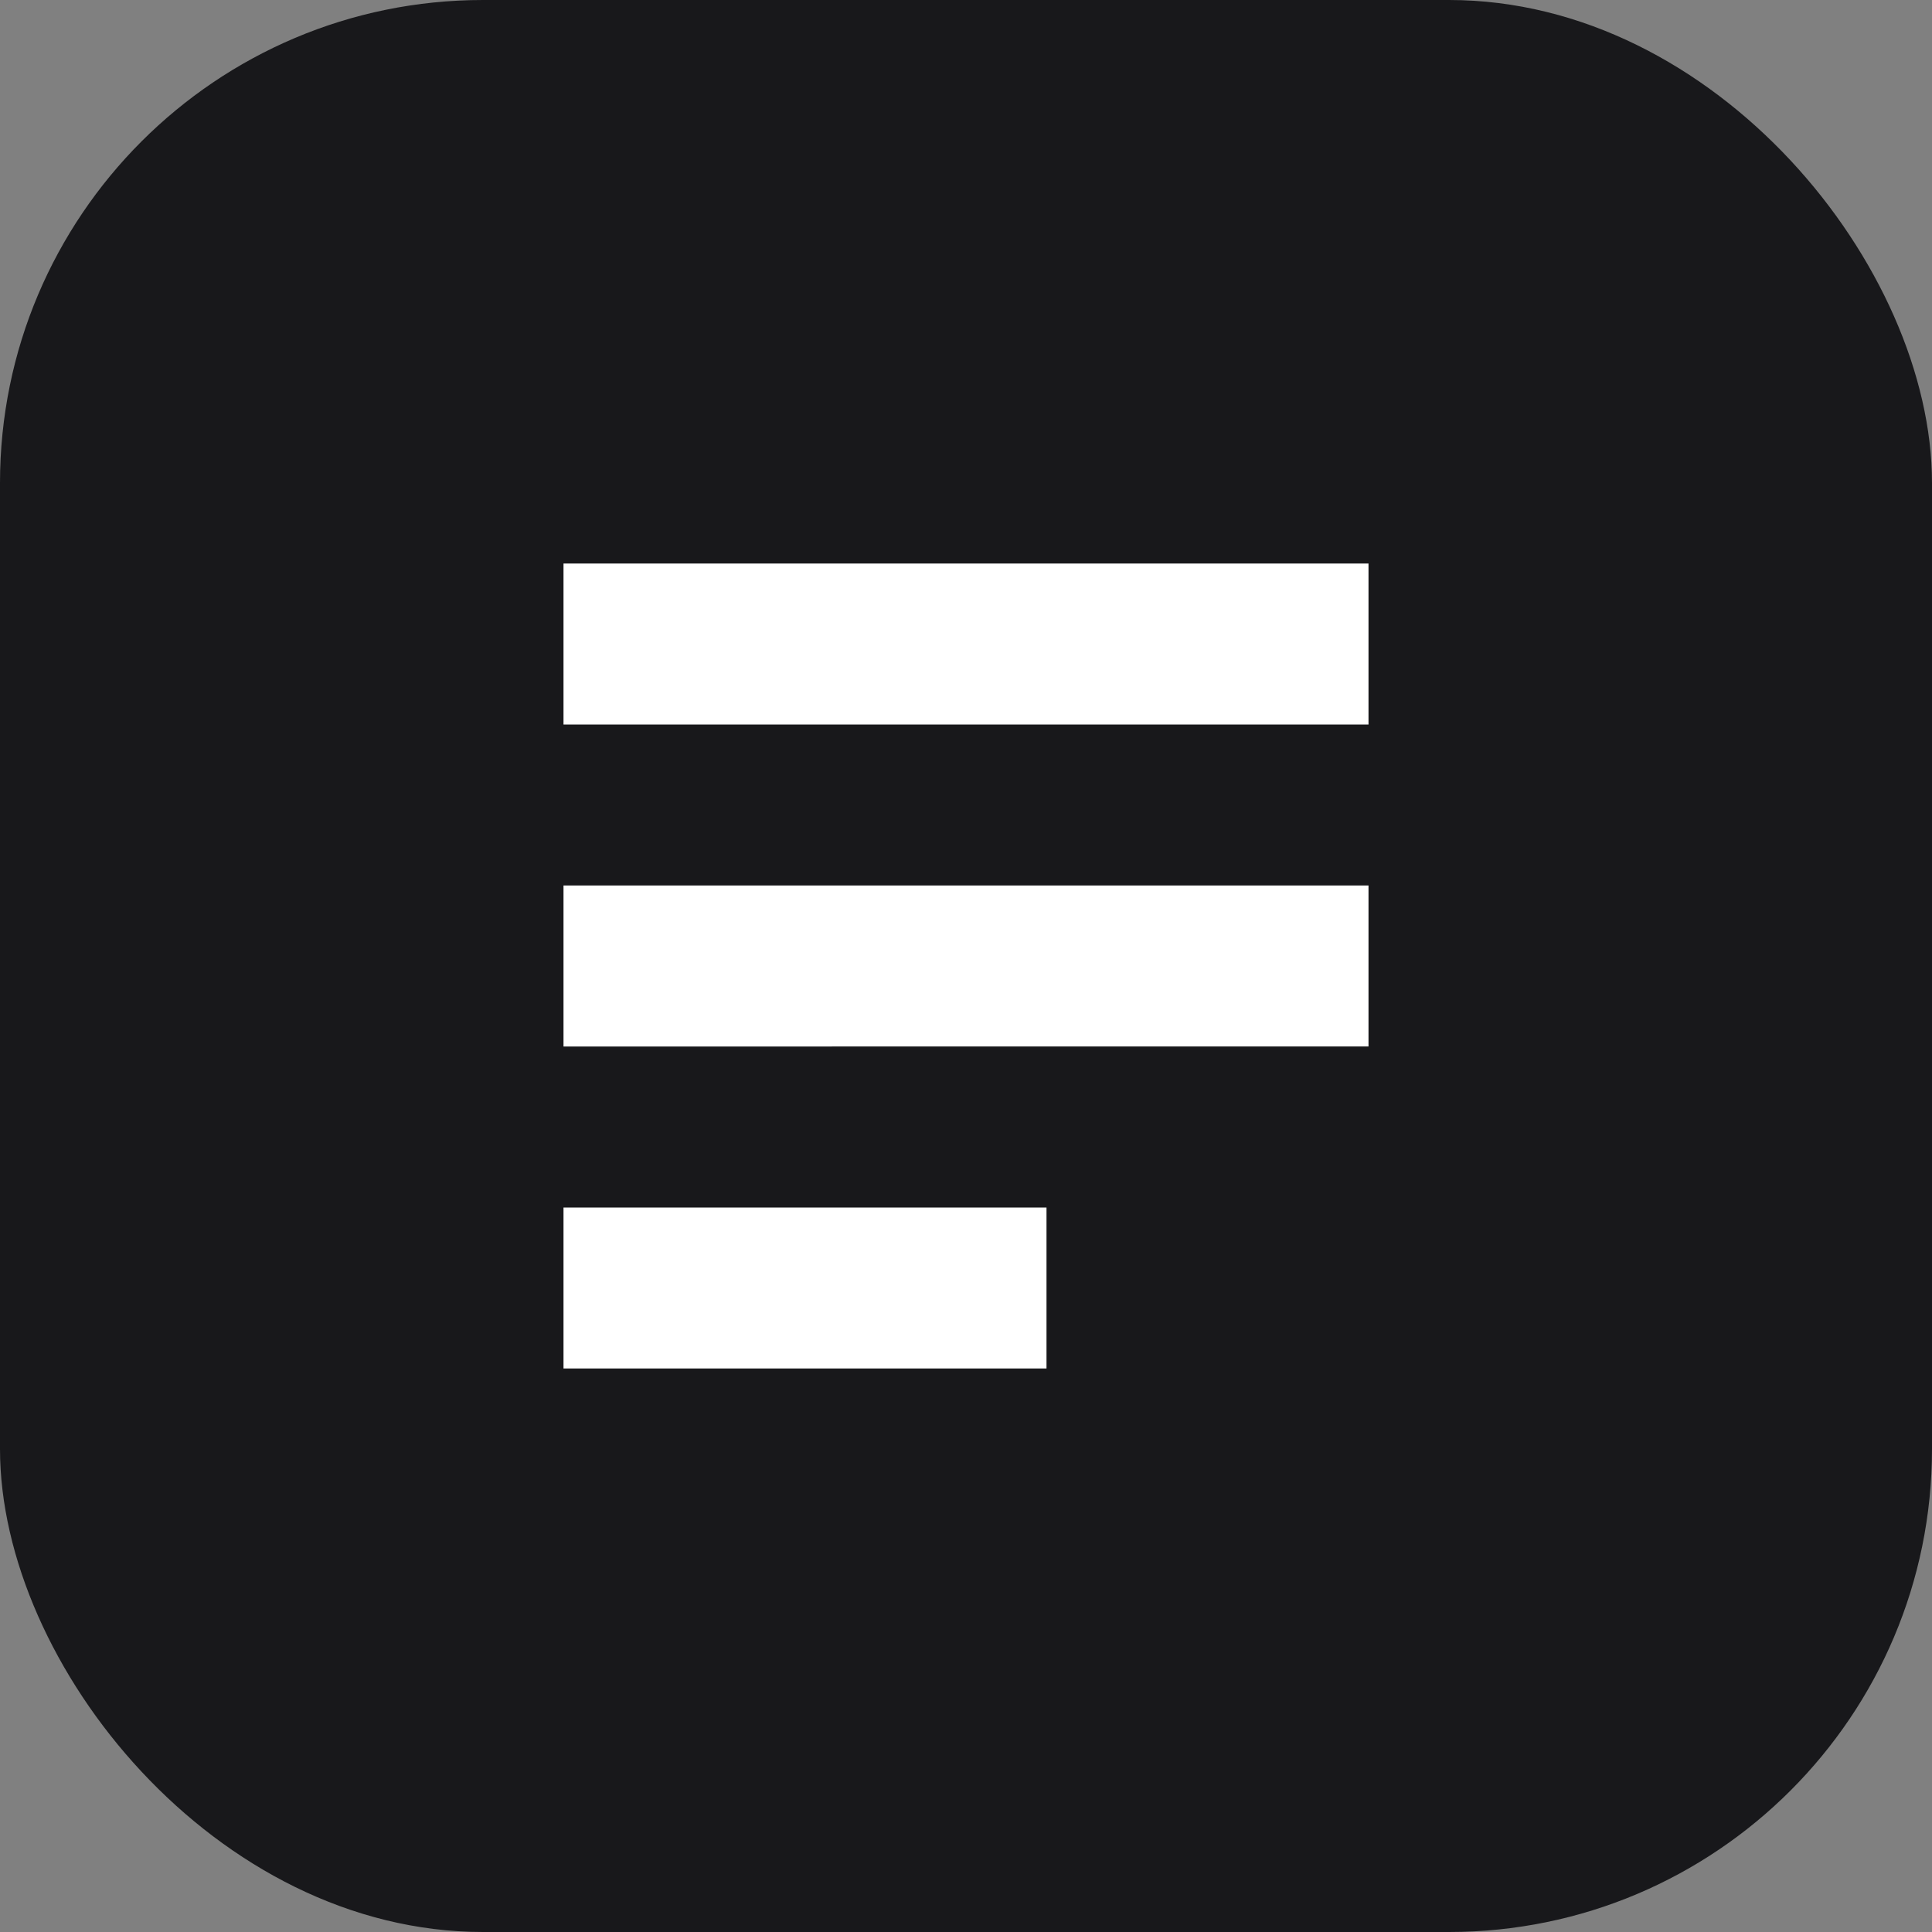 <svg xmlns="http://www.w3.org/2000/svg" width="128" height="128" viewBox="0 0 24 24" fill="none">
  <rect x="0" y="0" width="24" height="24" fill="#808080" stroke="none"/>
  <rect width="24" height="24" rx="6" fill="#18181b"/>
  <path d="M7 7h10v2H7zM7 11h10v2H7zM7 15h6v2H7z" fill="#fff"/>
</svg>
